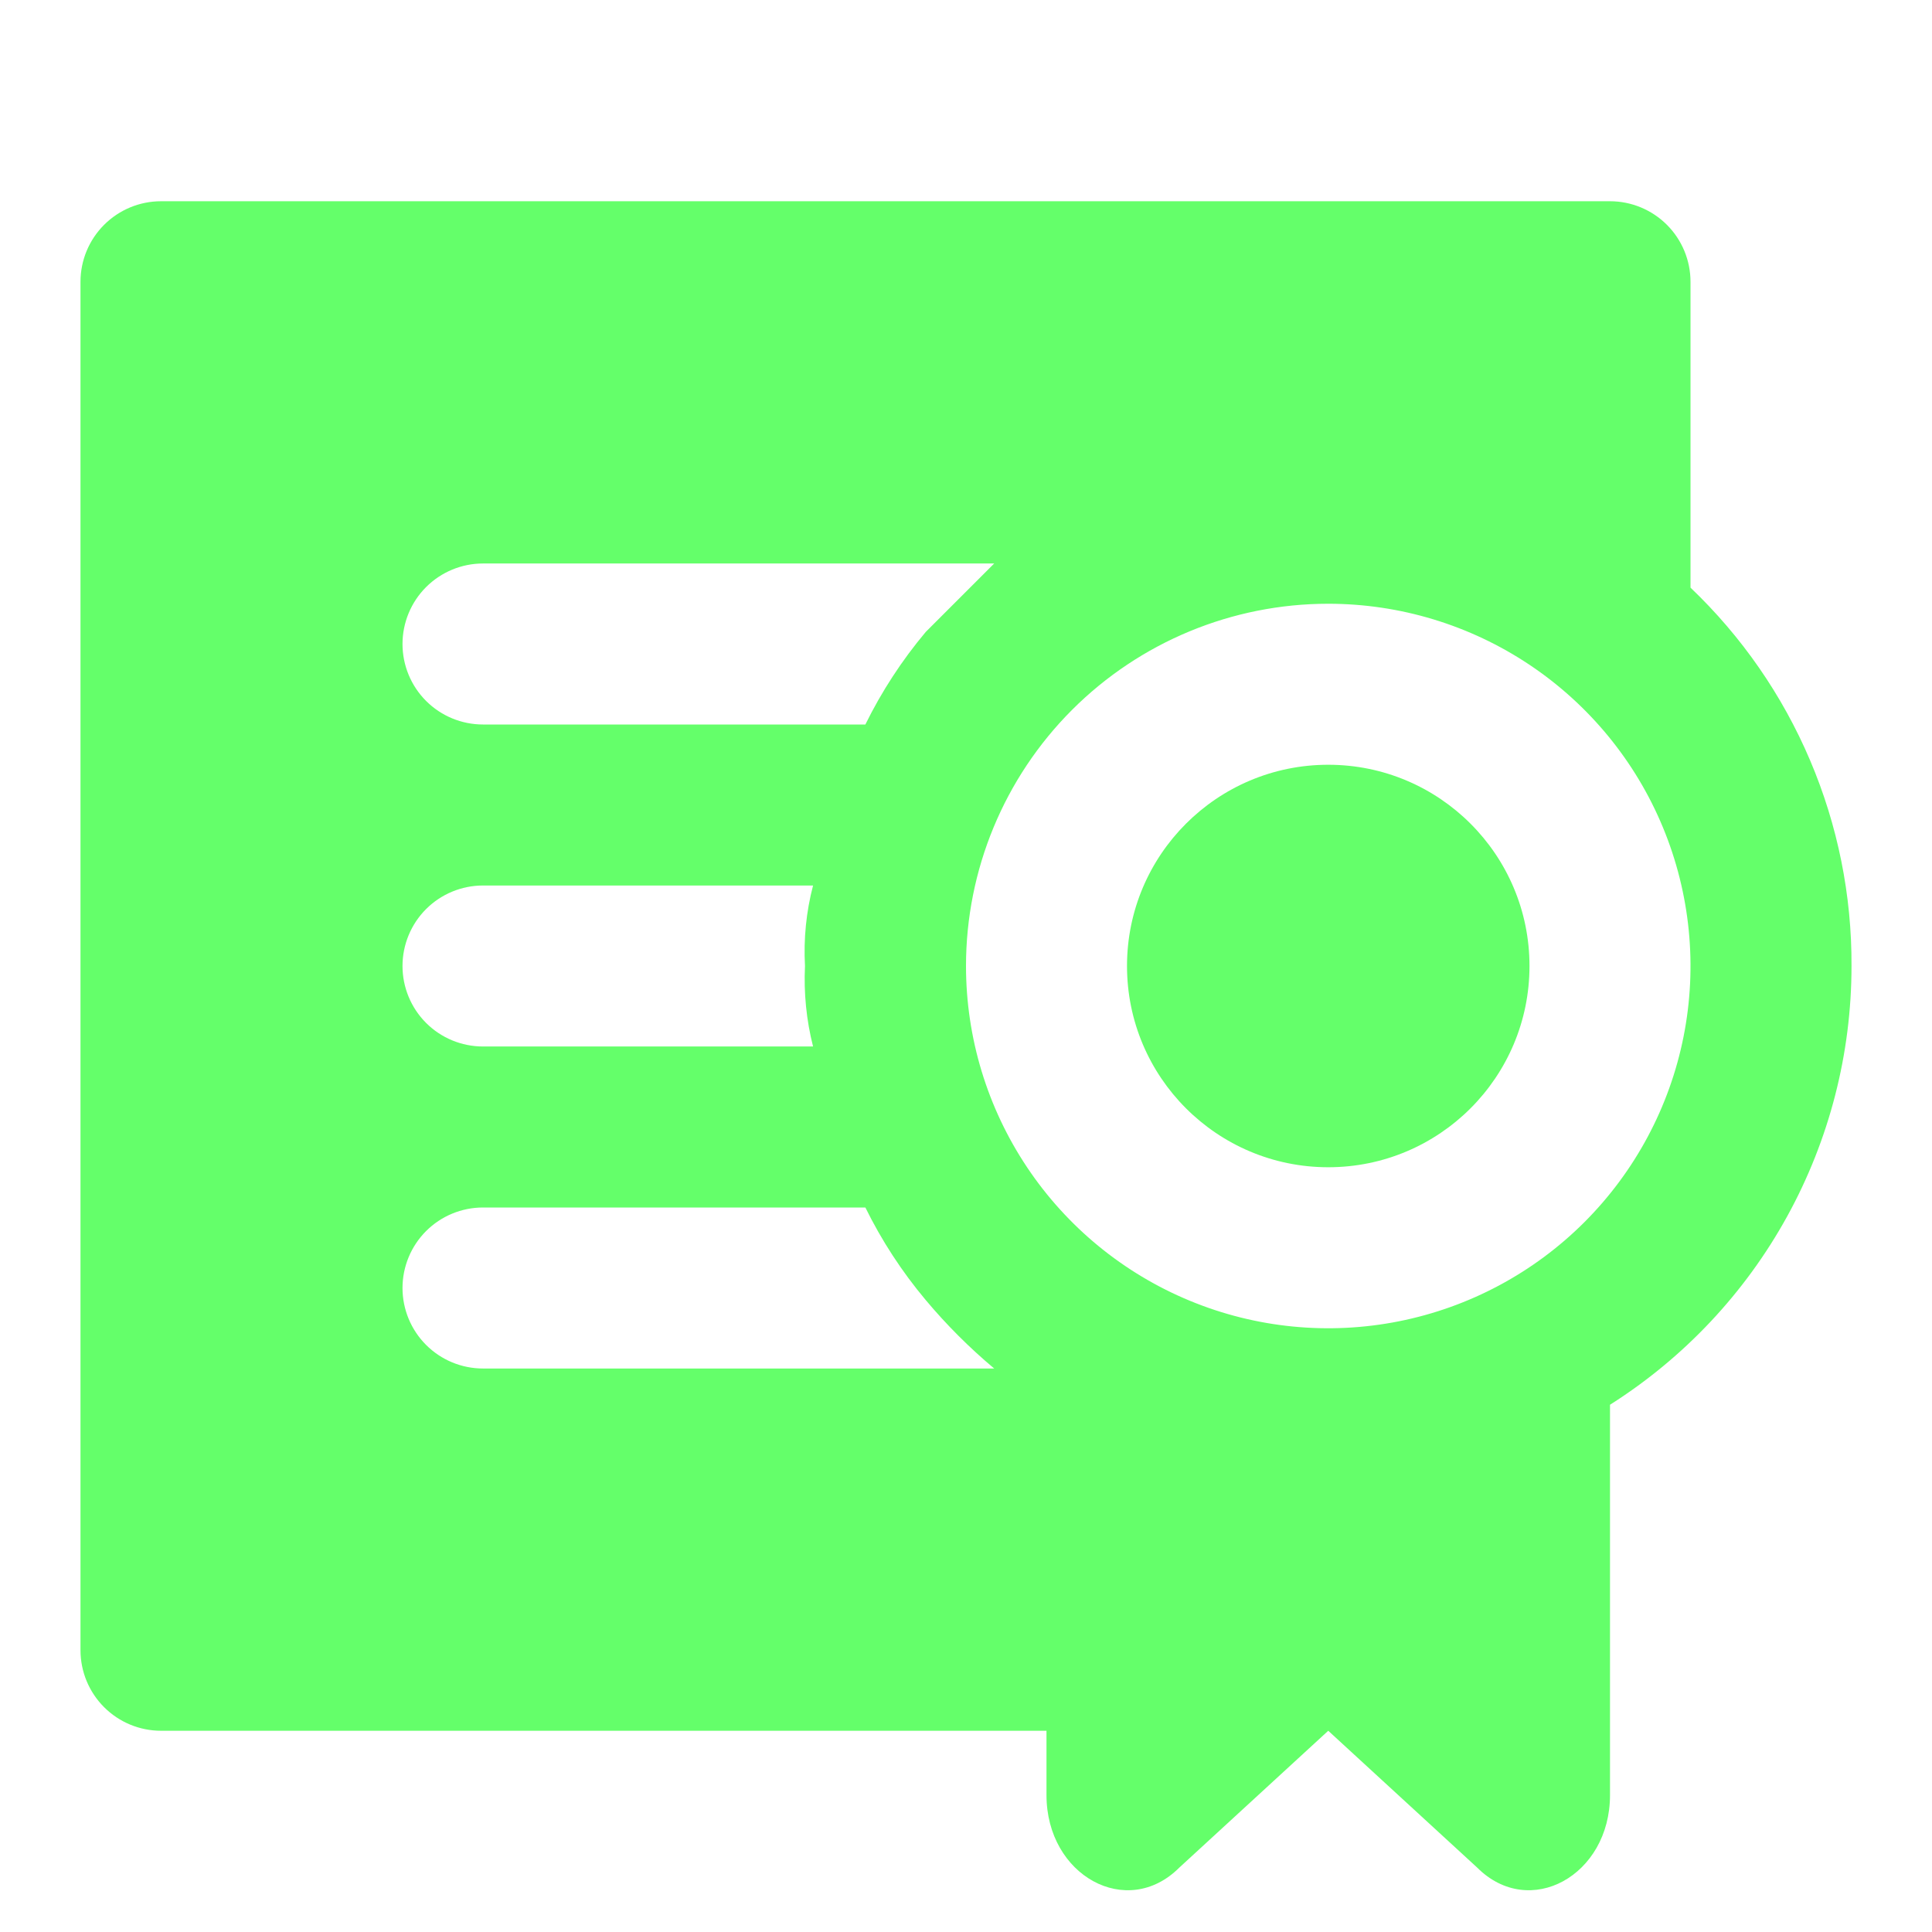 <svg width="80" height="80" viewBox="0 0 80 80" fill="none" xmlns="http://www.w3.org/2000/svg">
<g clip-path="url(#clip0_2263_65)">
<path d="M76.667 40C76.681 37.072 76.097 34.173 74.95 31.479C73.804 28.785 72.119 26.353 70 24.333V11.667C70 10.783 69.649 9.935 69.024 9.31C68.399 8.685 67.551 8.333 66.667 8.333H6.667C5.783 8.333 4.935 8.685 4.31 9.31C3.685 9.935 3.333 10.783 3.333 11.667V68.333C3.333 69.217 3.685 70.065 4.31 70.69C4.935 71.316 5.783 71.667 6.667 71.667H43.333V74.333C43.333 77.667 46.667 79.5 48.833 77.333L55 71.667L61.167 77.333C63.333 79.5 66.667 77.667 66.667 74.333V58.167C69.73 56.227 72.253 53.545 74.002 50.369C75.75 47.193 76.667 43.626 76.667 40ZM55 25C57.967 25 60.867 25.88 63.334 27.528C65.8 29.176 67.723 31.519 68.858 34.26C69.993 37.001 70.291 40.017 69.712 42.926C69.133 45.836 67.704 48.509 65.607 50.607C63.509 52.704 60.836 54.133 57.926 54.712C55.017 55.291 52.001 54.994 49.26 53.858C46.519 52.723 44.176 50.8 42.528 48.334C40.88 45.867 40 42.967 40 40C40 36.022 41.58 32.206 44.393 29.393C47.206 26.58 51.022 25 55 25ZM20 23.333H41.167L38.333 26.167C37.349 27.339 36.509 28.626 35.833 30H20C19.116 30 18.268 29.649 17.643 29.024C17.018 28.399 16.667 27.551 16.667 26.667C16.667 25.783 17.018 24.935 17.643 24.31C18.268 23.685 19.116 23.333 20 23.333ZM20 36.667H33.667C33.383 37.754 33.271 38.878 33.333 40C33.279 41.121 33.391 42.245 33.667 43.333H20C19.116 43.333 18.268 42.982 17.643 42.357C17.018 41.732 16.667 40.884 16.667 40C16.667 39.116 17.018 38.268 17.643 37.643C18.268 37.018 19.116 36.667 20 36.667ZM20 56.667C19.116 56.667 18.268 56.316 17.643 55.69C17.018 55.065 16.667 54.217 16.667 53.333C16.667 52.449 17.018 51.602 17.643 50.976C18.268 50.351 19.116 50 20 50H35.833C36.509 51.374 37.349 52.661 38.333 53.833C39.193 54.859 40.141 55.807 41.167 56.667H20Z" fill="#64FF6A"/>
<path d="M55 48.333C59.602 48.333 63.333 44.602 63.333 40C63.333 35.398 59.602 31.667 55 31.667C50.398 31.667 46.667 35.398 46.667 40C46.667 44.602 50.398 48.333 55 48.333Z" fill="#64FF6A"/>
</g>
<defs>
<clipPath id="clip0_2263_65">
<rect width="80" height="80" fill="white"/>
</clipPath>
</defs>
</svg>
